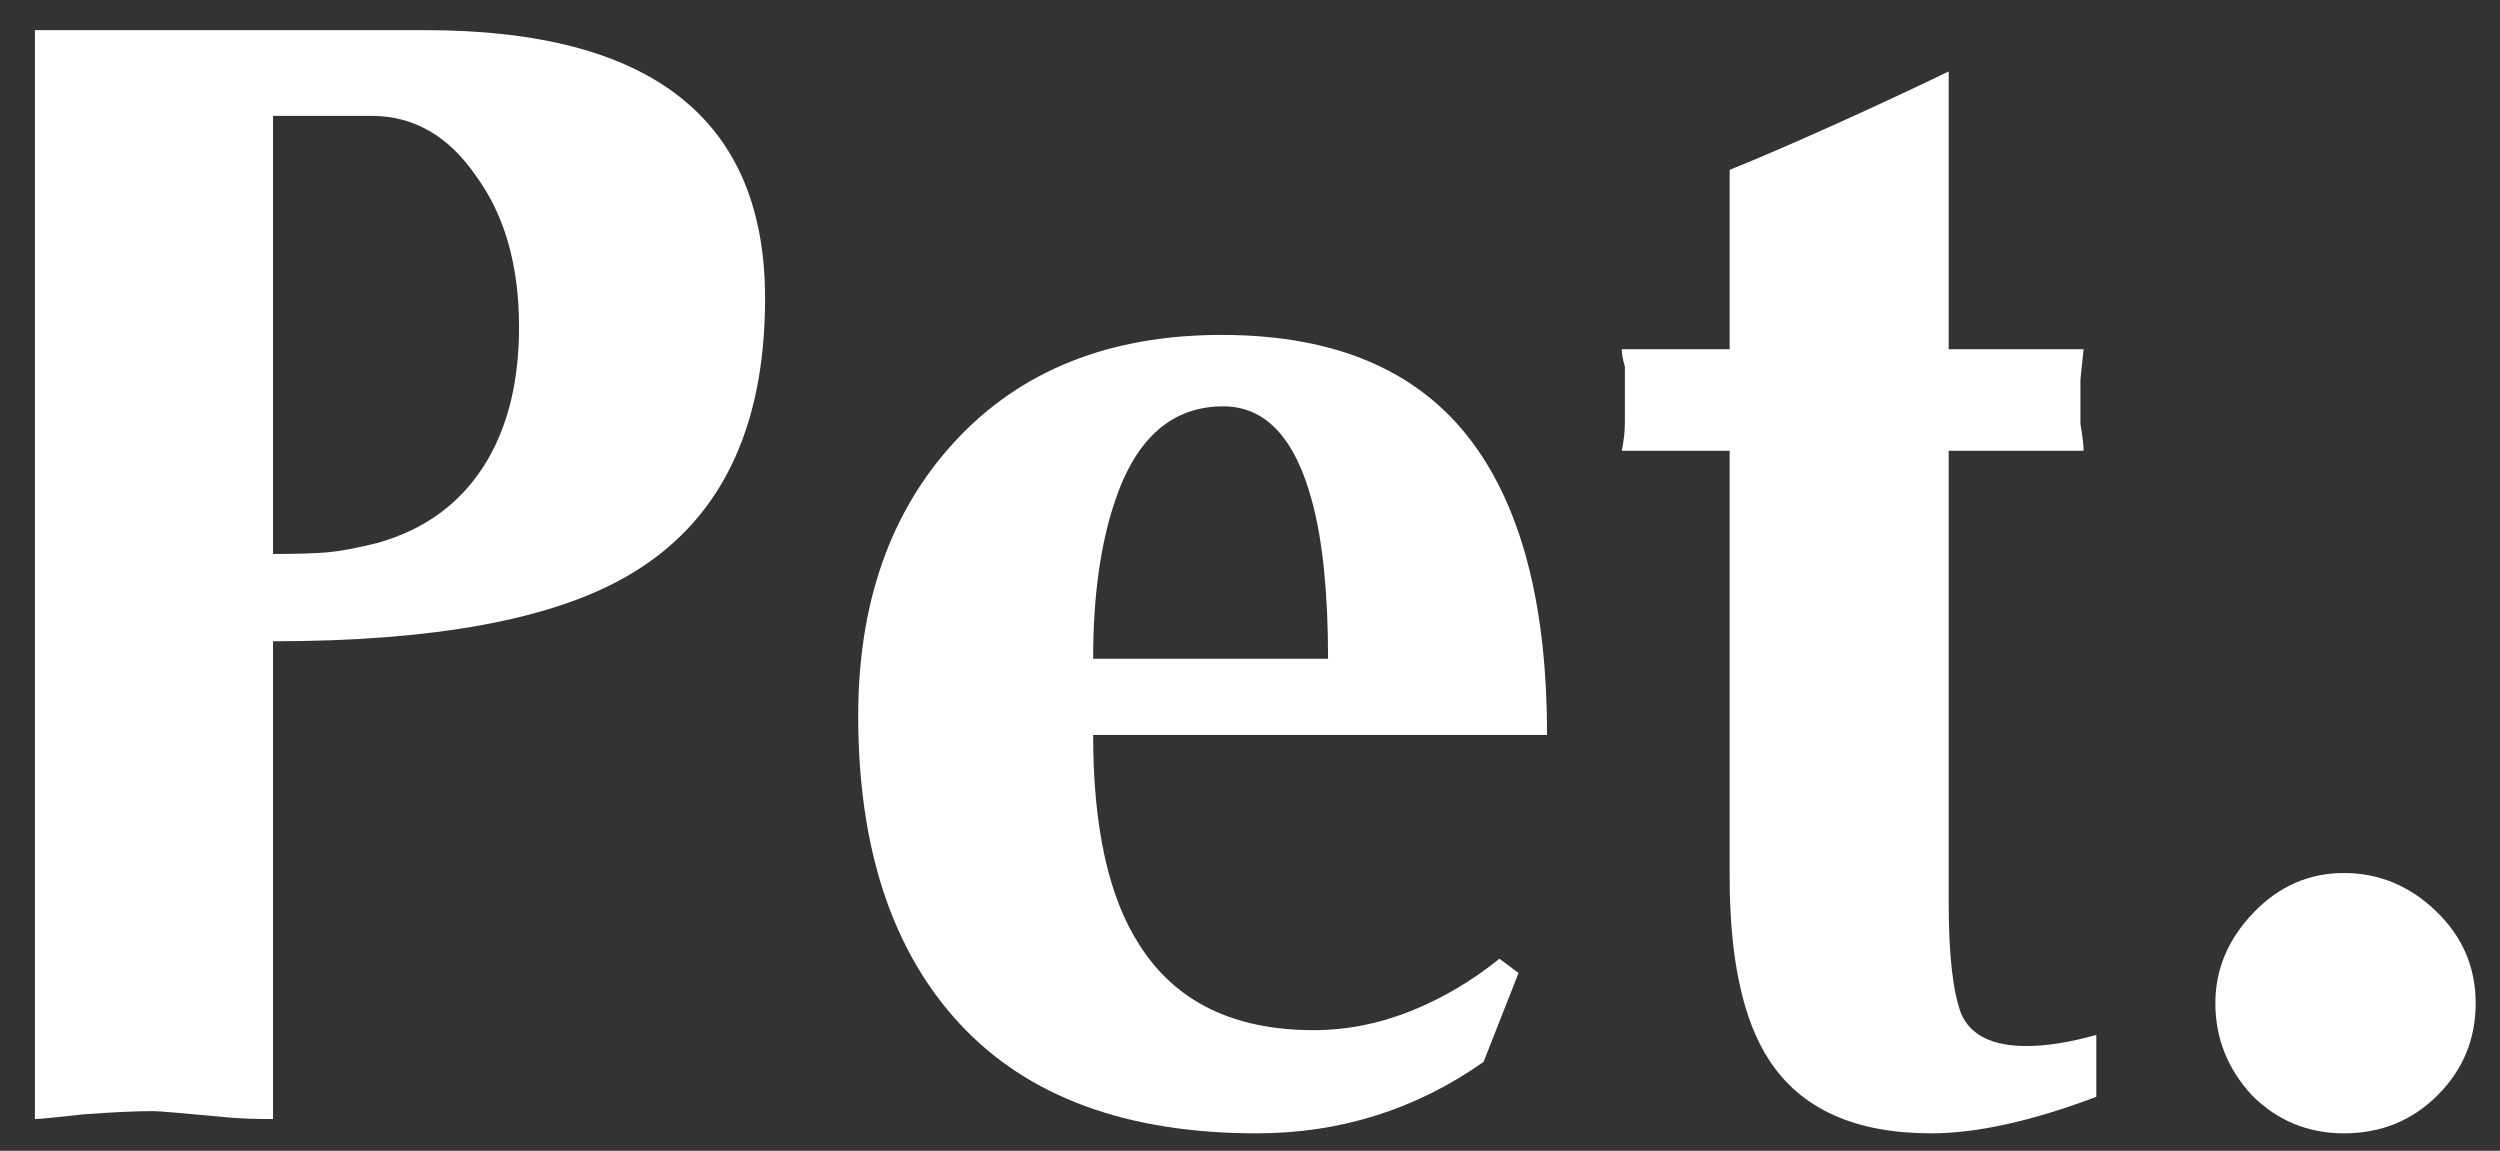 <svg width="63" height="29" viewBox="0 0 63 29" fill="none" xmlns="http://www.w3.org/2000/svg">
<rect x="0" y="0" width="63" height="29" fill="#333333" stroke="none"/>
<g id="Logo" clip-path="url(#clip0_199_11)">
<path id="Vector" d="M59.067 28.56C58.16 28.56 57.387 28.24 56.747 27.6C56.134 26.933 55.827 26.16 55.827 25.28C55.827 24.427 56.147 23.667 56.787 23C57.427 22.333 58.187 22 59.067 22C59.947 22 60.72 22.32 61.387 22.96C62.054 23.6 62.387 24.373 62.387 25.28C62.387 26.187 62.067 26.96 61.427 27.6C60.787 28.24 60 28.56 59.067 28.56Z" fill="white"/>
<path id="Vector_2" d="M49.107 11.36V22.76C49.107 24.067 49.213 25 49.427 25.56C49.667 26.093 50.213 26.36 51.067 26.36C51.573 26.36 52.16 26.267 52.827 26.08V27.64C51.2 28.253 49.813 28.56 48.667 28.56C46.747 28.56 45.387 27.947 44.587 26.72C43.92 25.707 43.587 24.16 43.587 22.08V11.36H40.867C40.92 11.12 40.947 10.88 40.947 10.64C40.947 10.4 40.947 10.213 40.947 10.08V9.64C40.947 9.507 40.947 9.373 40.947 9.24C40.893 9.053 40.867 8.907 40.867 8.8H43.587V4.28C44.253 4.013 45.12 3.64 46.187 3.16C47.253 2.68 48.227 2.227 49.107 1.8V8.8H52.507C52.48 9.04 52.453 9.293 52.427 9.56C52.427 9.8 52.427 9.973 52.427 10.08C52.427 10.293 52.427 10.493 52.427 10.68C52.48 11 52.507 11.227 52.507 11.36H49.107Z" fill="white"/>
<path id="Vector_3" d="M27.547 16.6H33.467C33.467 14.947 33.333 13.627 33.066 12.64C32.64 11.04 31.893 10.24 30.826 10.24C29.547 10.24 28.64 11.027 28.107 12.6C27.733 13.693 27.547 15.027 27.547 16.6ZM38.986 18.52H27.547C27.547 20.84 27.933 22.6 28.706 23.8C29.613 25.24 31.08 25.96 33.106 25.96C33.933 25.96 34.746 25.8 35.547 25.48C36.346 25.16 37.093 24.72 37.786 24.16L38.267 24.52L37.386 26.76C35.68 27.96 33.773 28.56 31.666 28.56C28.387 28.56 25.893 27.64 24.186 25.8C22.48 23.96 21.627 21.373 21.627 18.04C21.627 15.187 22.44 12.88 24.067 11.12C25.72 9.333 27.96 8.44 30.787 8.44C33.746 8.44 35.893 9.4 37.227 11.32C38.4 13 38.986 15.4 38.986 18.52Z" fill="white"/>
<path id="Vector_4" d="M6.88 16.16V28.2C6.427 28.2 6.053 28.187 5.76 28.16C4.613 28.053 3.987 28 3.88 28C3.427 28 2.84 28.027 2.12 28.08C1.4 28.16 0.987 28.2 0.88 28.2V0.76H10.72C16.427 0.76 19.28 3.013 19.28 7.52C19.28 10.853 18.12 13.187 15.8 14.52C13.907 15.613 10.933 16.16 6.88 16.16ZM6.88 2.92V13.96C7.467 13.96 7.92 13.947 8.24 13.92C8.56 13.893 8.987 13.813 9.52 13.68C10.746 13.333 11.666 12.64 12.28 11.6C12.813 10.693 13.08 9.573 13.08 8.24C13.08 6.693 12.72 5.427 12 4.44C11.307 3.427 10.427 2.92 9.36 2.92H6.88Z" fill="white"/>
</g>
<defs>
<clipPath id="clip0_199_11">
<rect width="63" height="29" fill="white"/>
</clipPath>
</defs>
</svg>
